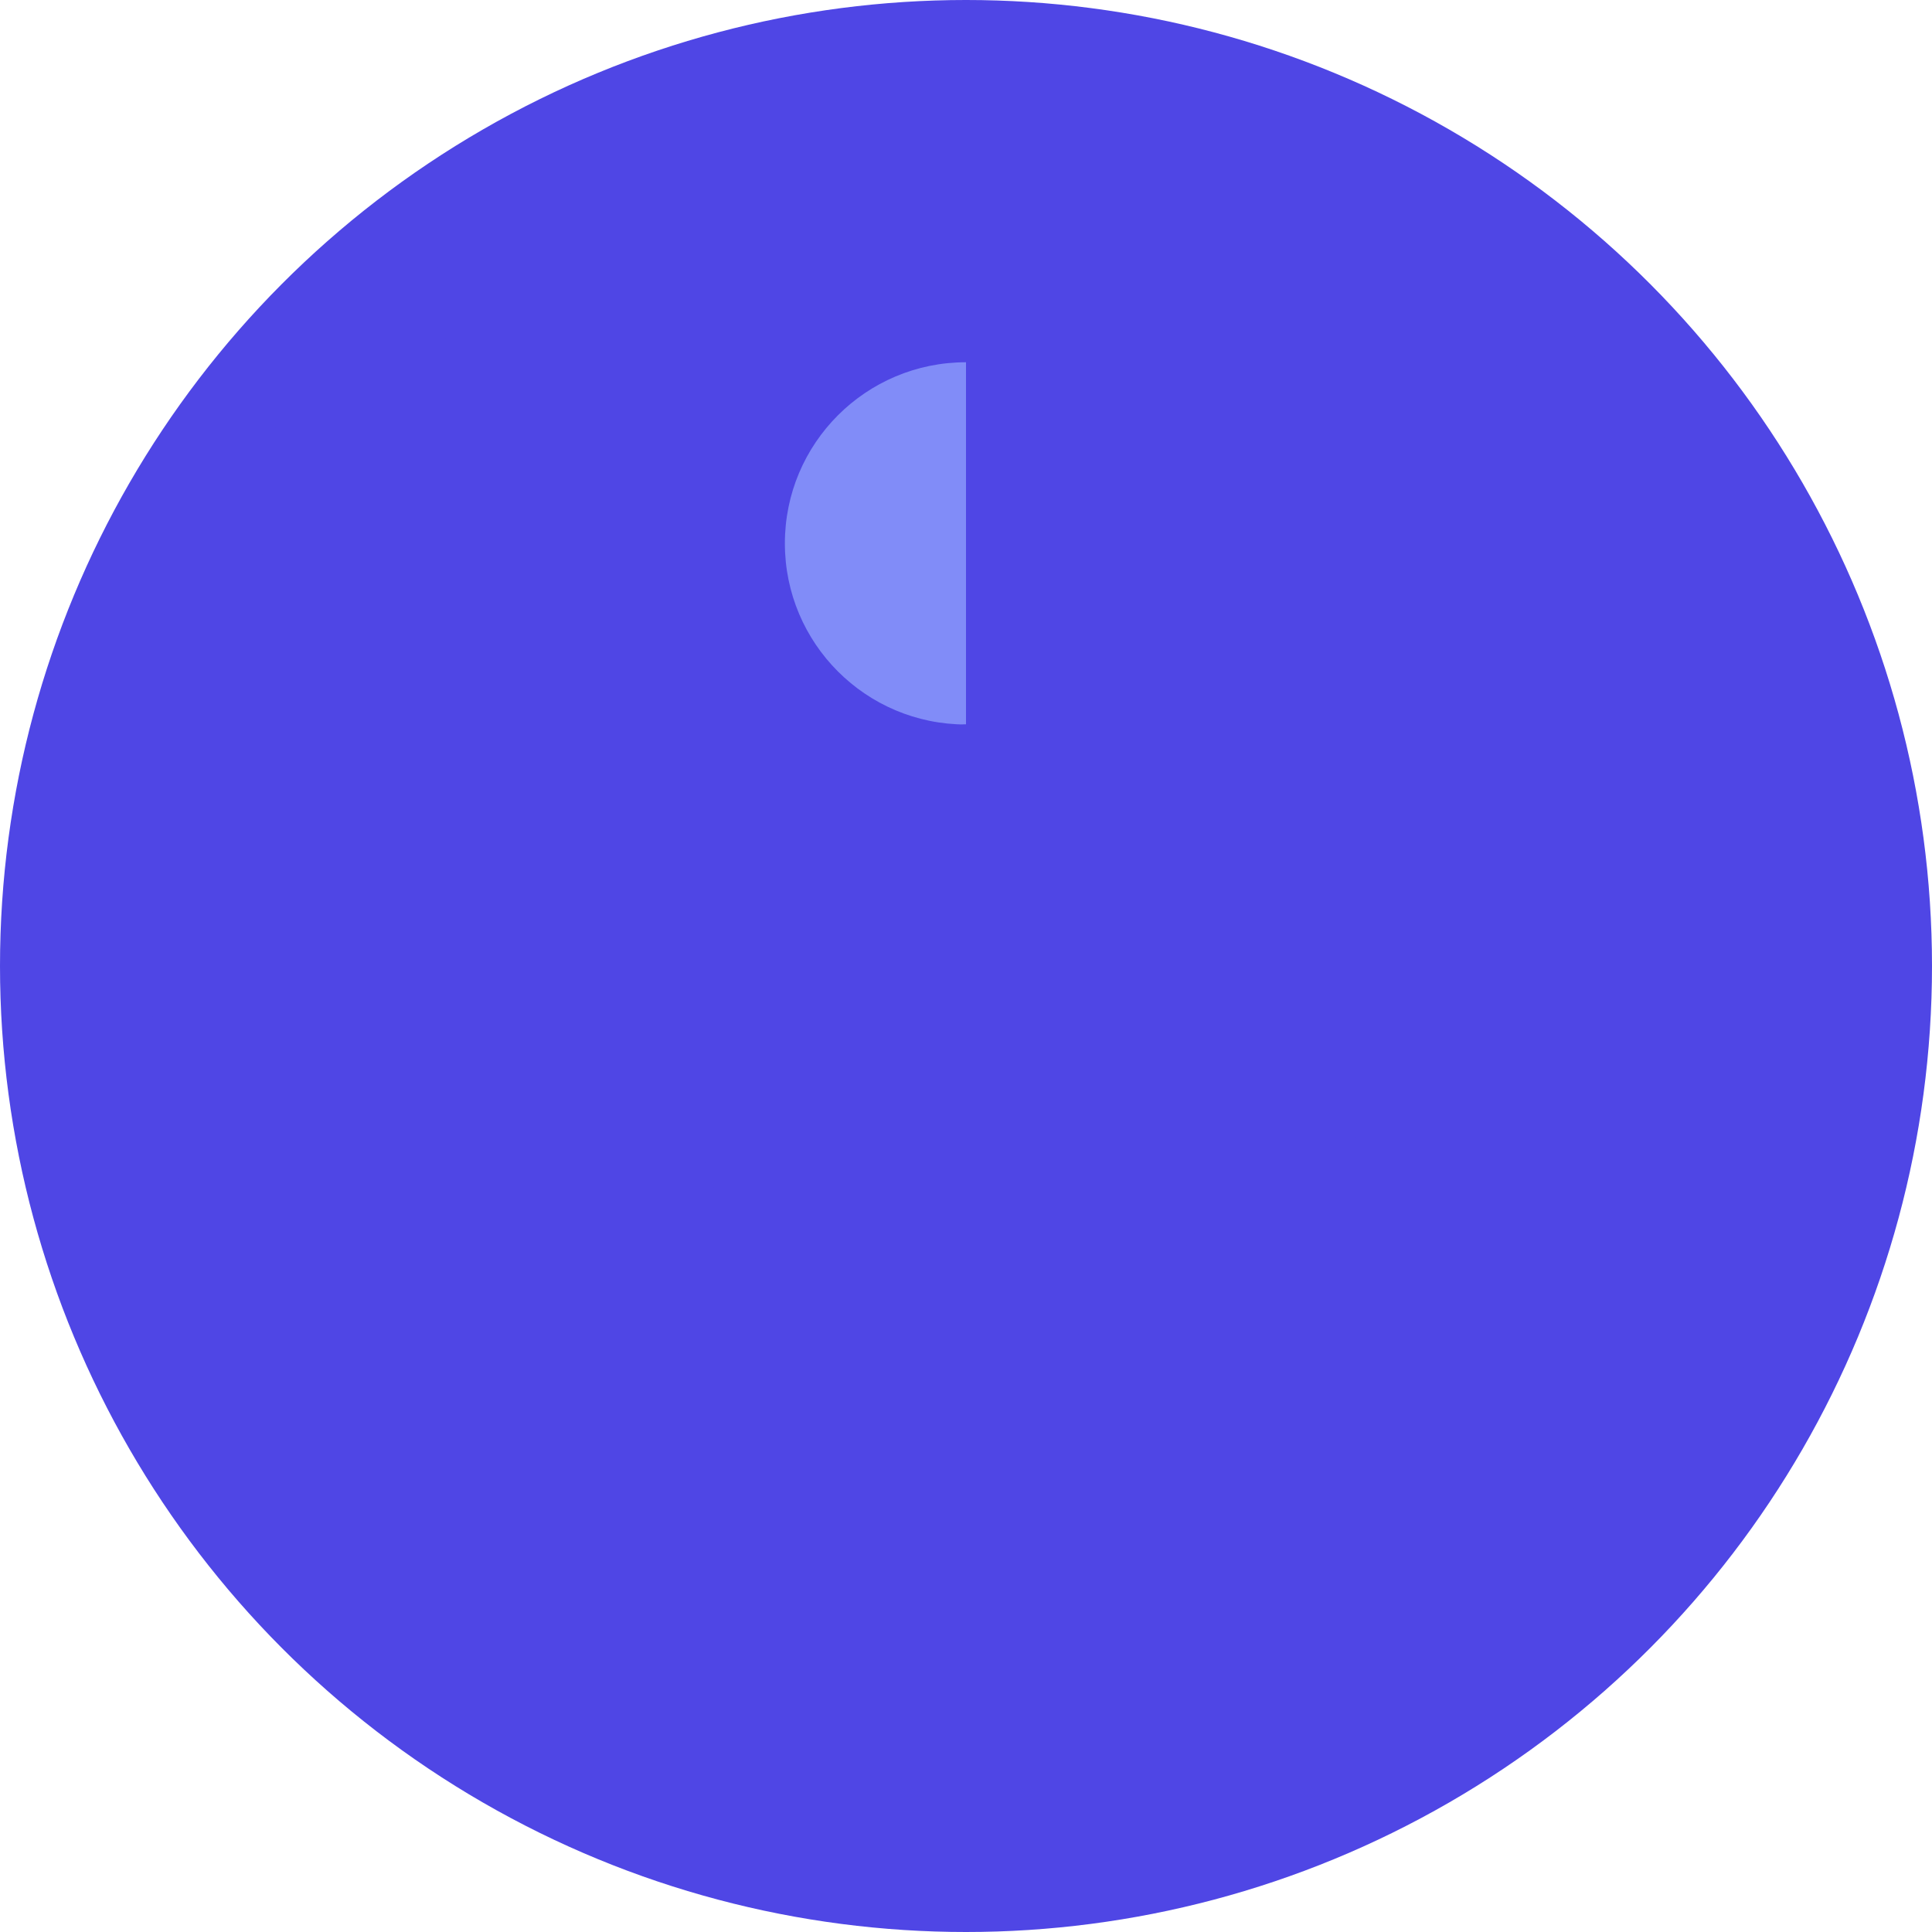 <svg width="32" height="32" viewBox="0 0 32 32" fill="none" xmlns="http://www.w3.org/2000/svg">
  <circle cx="16" cy="16" r="16" fill="#4F46E5" fillOpacity="0.1"/>
  <circle cx="16" cy="16" r="14" stroke="#4F46E5" strokeWidth="1.5"/>
  <path d="M16 6C17.657 6 19 7.343 19 9C19 10.657 17.657 12 16 12V6Z" fill="#4F46E5"/>
  <path d="M16 6C14.343 6 13 7.343 13 9C13 10.657 14.343 12 16 12V6Z" fill="#818CF8"/>
  <rect x="15.5" y="12" width="1" height="14" rx="0.5" fill="#4F46E5"/>
  <path d="M23 18H22C22 21.314 19.314 24 16 24V23C18.761 23 21 20.761 21 18H20" stroke="#4F46E5" strokeWidth="1.5" strokeLinecap="round"/>
  <path d="M9 18H10C10 21.314 12.686 24 16 24V23C13.239 23 11 20.761 11 18H12" stroke="#4F46E5" strokeWidth="1.5" strokeLinecap="round"/>
</svg>